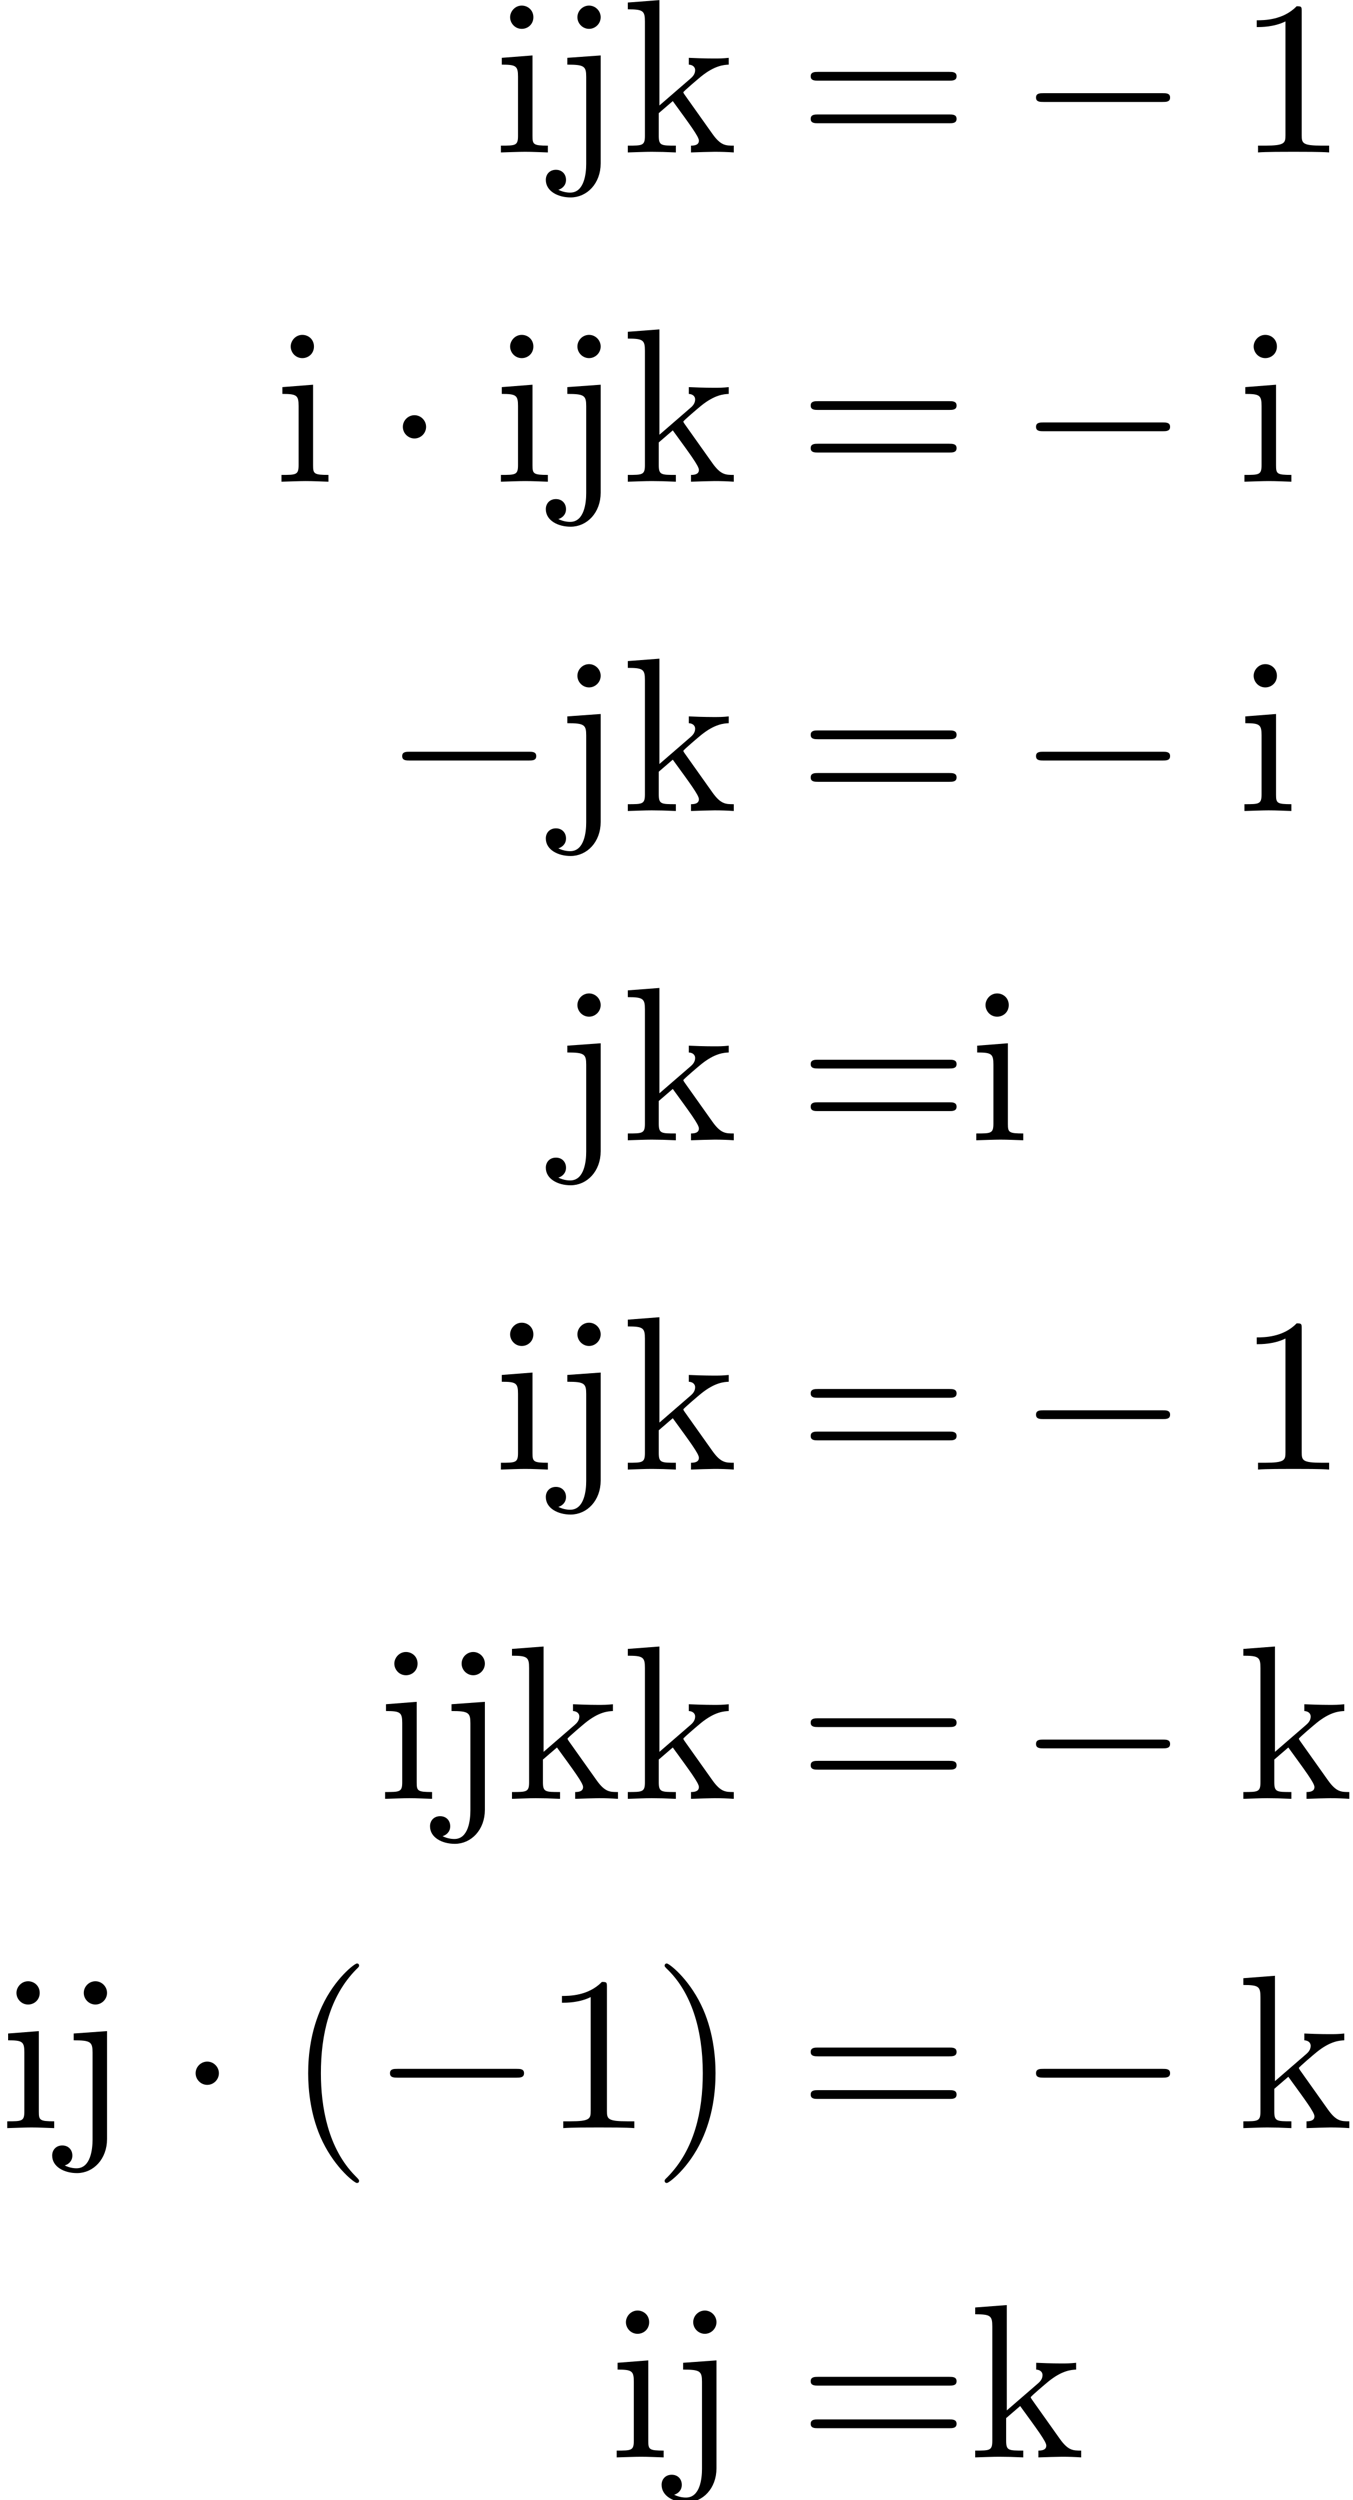 <?xml version='1.0' encoding='UTF-8'?>
<!-- This file was generated by dvisvgm 2.13.3 -->
<svg version='1.1' xmlns='http://www.w3.org/2000/svg' xmlns:xlink='http://www.w3.org/1999/xlink' width='92.154pt' height='170.195pt' viewBox='304.923 48.515 92.154 170.195'>
<defs>
<path id='g0-0' d='M6.565-2.291C6.735-2.291 6.914-2.291 6.914-2.491S6.735-2.69 6.565-2.69H1.176C1.006-2.69 .827-2.69 .827-2.491S1.006-2.291 1.176-2.291H6.565Z'/>
<path id='g0-1' d='M1.913-2.491C1.913-2.78 1.674-3.019 1.385-3.019S.857-2.78 .857-2.491S1.096-1.963 1.385-1.963S1.913-2.202 1.913-2.491Z'/>
<path id='g1-40' d='M3.298 2.391C3.298 2.361 3.298 2.341 3.128 2.172C1.883 .917 1.564-.966 1.564-2.491C1.564-4.224 1.943-5.958 3.168-7.203C3.298-7.323 3.298-7.342 3.298-7.372C3.298-7.442 3.258-7.472 3.198-7.472C3.098-7.472 2.202-6.795 1.614-5.529C1.106-4.433 .986-3.328 .986-2.491C.986-1.714 1.096-.508 1.644 .618C2.242 1.843 3.098 2.491 3.198 2.491C3.258 2.491 3.298 2.461 3.298 2.391Z'/>
<path id='g1-41' d='M2.879-2.491C2.879-3.268 2.77-4.473 2.222-5.599C1.624-6.824 .767-7.472 .667-7.472C.608-7.472 .568-7.432 .568-7.372C.568-7.342 .568-7.323 .757-7.143C1.733-6.157 2.301-4.573 2.301-2.491C2.301-.787 1.933 .966 .697 2.222C.568 2.341 .568 2.361 .568 2.391C.568 2.451 .608 2.491 .667 2.491C.767 2.491 1.664 1.813 2.252 .548C2.76-.548 2.879-1.654 2.879-2.491Z'/>
<path id='g1-49' d='M2.929-6.376C2.929-6.615 2.929-6.635 2.7-6.635C2.082-5.998 1.205-5.998 .887-5.998V-5.689C1.086-5.689 1.674-5.689 2.192-5.948V-.787C2.192-.428 2.162-.309 1.265-.309H.946V0C1.295-.03 2.162-.03 2.56-.03S3.826-.03 4.174 0V-.309H3.856C2.959-.309 2.929-.418 2.929-.787V-6.376Z'/>
<path id='g1-61' d='M6.844-3.258C6.994-3.258 7.183-3.258 7.183-3.457S6.994-3.656 6.854-3.656H.887C.747-3.656 .558-3.656 .558-3.457S.747-3.258 .897-3.258H6.844ZM6.854-1.325C6.994-1.325 7.183-1.325 7.183-1.524S6.994-1.724 6.844-1.724H.897C.747-1.724 .558-1.724 .558-1.524S.747-1.325 .887-1.325H6.854Z'/>
<path id='g1-105' d='M1.763-4.403L.369-4.294V-3.985C1.016-3.985 1.106-3.925 1.106-3.437V-.757C1.106-.309 .996-.309 .329-.309V0C.648-.01 1.186-.03 1.425-.03C1.773-.03 2.122-.01 2.461 0V-.309C1.803-.309 1.763-.359 1.763-.747V-4.403ZM1.803-6.137C1.803-6.456 1.554-6.665 1.275-6.665C.966-6.665 .747-6.396 .747-6.137C.747-5.868 .966-5.609 1.275-5.609C1.554-5.609 1.803-5.818 1.803-6.137Z'/>
<path id='g1-106' d='M2.092-4.403L.578-4.294V-3.985C1.345-3.985 1.435-3.915 1.435-3.427V.518C1.435 .966 1.345 1.823 .707 1.823C.658 1.823 .428 1.823 .169 1.694C.319 1.654 .518 1.514 .518 1.245C.518 .986 .339 .787 .06 .787S-.399 .986-.399 1.245C-.399 1.763 .159 2.042 .727 2.042C1.474 2.042 2.092 1.405 2.092 .498V-4.403ZM2.092-6.137C2.092-6.426 1.853-6.665 1.564-6.665S1.036-6.426 1.036-6.137S1.275-5.609 1.564-5.609S2.092-5.848 2.092-6.137Z'/>
<path id='g1-107' d='M1.056-.757C1.056-.309 .946-.309 .279-.309V0C.608-.01 1.076-.03 1.365-.03C1.664-.03 2.062-.02 2.461 0V-.309C1.793-.309 1.684-.309 1.684-.757V-1.783L2.321-2.331C3.088-1.275 3.507-.717 3.507-.538C3.507-.349 3.337-.309 3.148-.309V0C3.427-.01 4.015-.03 4.224-.03C4.513-.03 4.802-.02 5.091 0V-.309C4.722-.309 4.503-.309 4.125-.837L2.859-2.62C2.849-2.64 2.8-2.7 2.8-2.73C2.8-2.77 3.507-3.367 3.606-3.447C4.234-3.955 4.653-3.975 4.862-3.985V-4.294C4.573-4.264 4.443-4.264 4.164-4.264C3.806-4.264 3.188-4.284 3.049-4.294V-3.985C3.238-3.975 3.337-3.866 3.337-3.736C3.337-3.537 3.198-3.417 3.118-3.347L1.714-2.132V-6.914L.279-6.804V-6.496C.976-6.496 1.056-6.426 1.056-5.938V-.757Z'/>
</defs>
<g id='page1' transform='matrix(1.5 0 0 1.5 0 0)'>
<use x='225.698' y='39.262' xlink:href='#g1-105'/>
<use x='228.465' y='39.262' xlink:href='#g1-106'/>
<use x='231.51' y='39.262' xlink:href='#g1-107'/>
<use x='239.535' y='39.262' xlink:href='#g1-61'/>
<use x='249.498' y='39.262' xlink:href='#g0-0'/>
<use x='259.46' y='39.262' xlink:href='#g1-49'/>
<use x='215.735' y='54.206' xlink:href='#g1-105'/>
<use x='220.717' y='54.206' xlink:href='#g0-1'/>
<use x='225.698' y='54.206' xlink:href='#g1-105'/>
<use x='228.465' y='54.206' xlink:href='#g1-106'/>
<use x='231.51' y='54.206' xlink:href='#g1-107'/>
<use x='239.535' y='54.206' xlink:href='#g1-61'/>
<use x='249.498' y='54.206' xlink:href='#g0-0'/>
<use x='259.46' y='54.206' xlink:href='#g1-105'/>
<use x='220.717' y='69.15' xlink:href='#g0-0'/>
<use x='228.465' y='69.15' xlink:href='#g1-106'/>
<use x='231.51' y='69.15' xlink:href='#g1-107'/>
<use x='239.535' y='69.15' xlink:href='#g1-61'/>
<use x='249.498' y='69.15' xlink:href='#g0-0'/>
<use x='259.46' y='69.15' xlink:href='#g1-105'/>
<use x='228.465' y='84.094' xlink:href='#g1-106'/>
<use x='231.51' y='84.094' xlink:href='#g1-107'/>
<use x='239.535' y='84.094' xlink:href='#g1-61'/>
<use x='247.284' y='84.094' xlink:href='#g1-105'/>
<use x='225.698' y='99.038' xlink:href='#g1-105'/>
<use x='228.465' y='99.038' xlink:href='#g1-106'/>
<use x='231.51' y='99.038' xlink:href='#g1-107'/>
<use x='239.535' y='99.038' xlink:href='#g1-61'/>
<use x='249.498' y='99.038' xlink:href='#g0-0'/>
<use x='259.46' y='99.038' xlink:href='#g1-49'/>
<use x='220.44' y='113.982' xlink:href='#g1-105'/>
<use x='223.207' y='113.982' xlink:href='#g1-106'/>
<use x='226.251' y='113.982' xlink:href='#g1-107'/>
<use x='231.51' y='113.982' xlink:href='#g1-107'/>
<use x='239.535' y='113.982' xlink:href='#g1-61'/>
<use x='249.498' y='113.982' xlink:href='#g0-0'/>
<use x='259.46' y='113.982' xlink:href='#g1-107'/>
<use x='203.282' y='128.926' xlink:href='#g1-105'/>
<use x='206.05' y='128.926' xlink:href='#g1-106'/>
<use x='211.308' y='128.926' xlink:href='#g0-1'/>
<use x='216.289' y='128.926' xlink:href='#g1-40'/>
<use x='220.163' y='128.926' xlink:href='#g0-0'/>
<use x='227.912' y='128.926' xlink:href='#g1-49'/>
<use x='232.893' y='128.926' xlink:href='#g1-41'/>
<use x='239.535' y='128.926' xlink:href='#g1-61'/>
<use x='249.498' y='128.926' xlink:href='#g0-0'/>
<use x='259.46' y='128.926' xlink:href='#g1-107'/>
<use x='230.956' y='143.87' xlink:href='#g1-105'/>
<use x='233.723' y='143.87' xlink:href='#g1-106'/>
<use x='239.535' y='143.87' xlink:href='#g1-61'/>
<use x='247.284' y='143.87' xlink:href='#g1-107'/>
</g>
</svg>